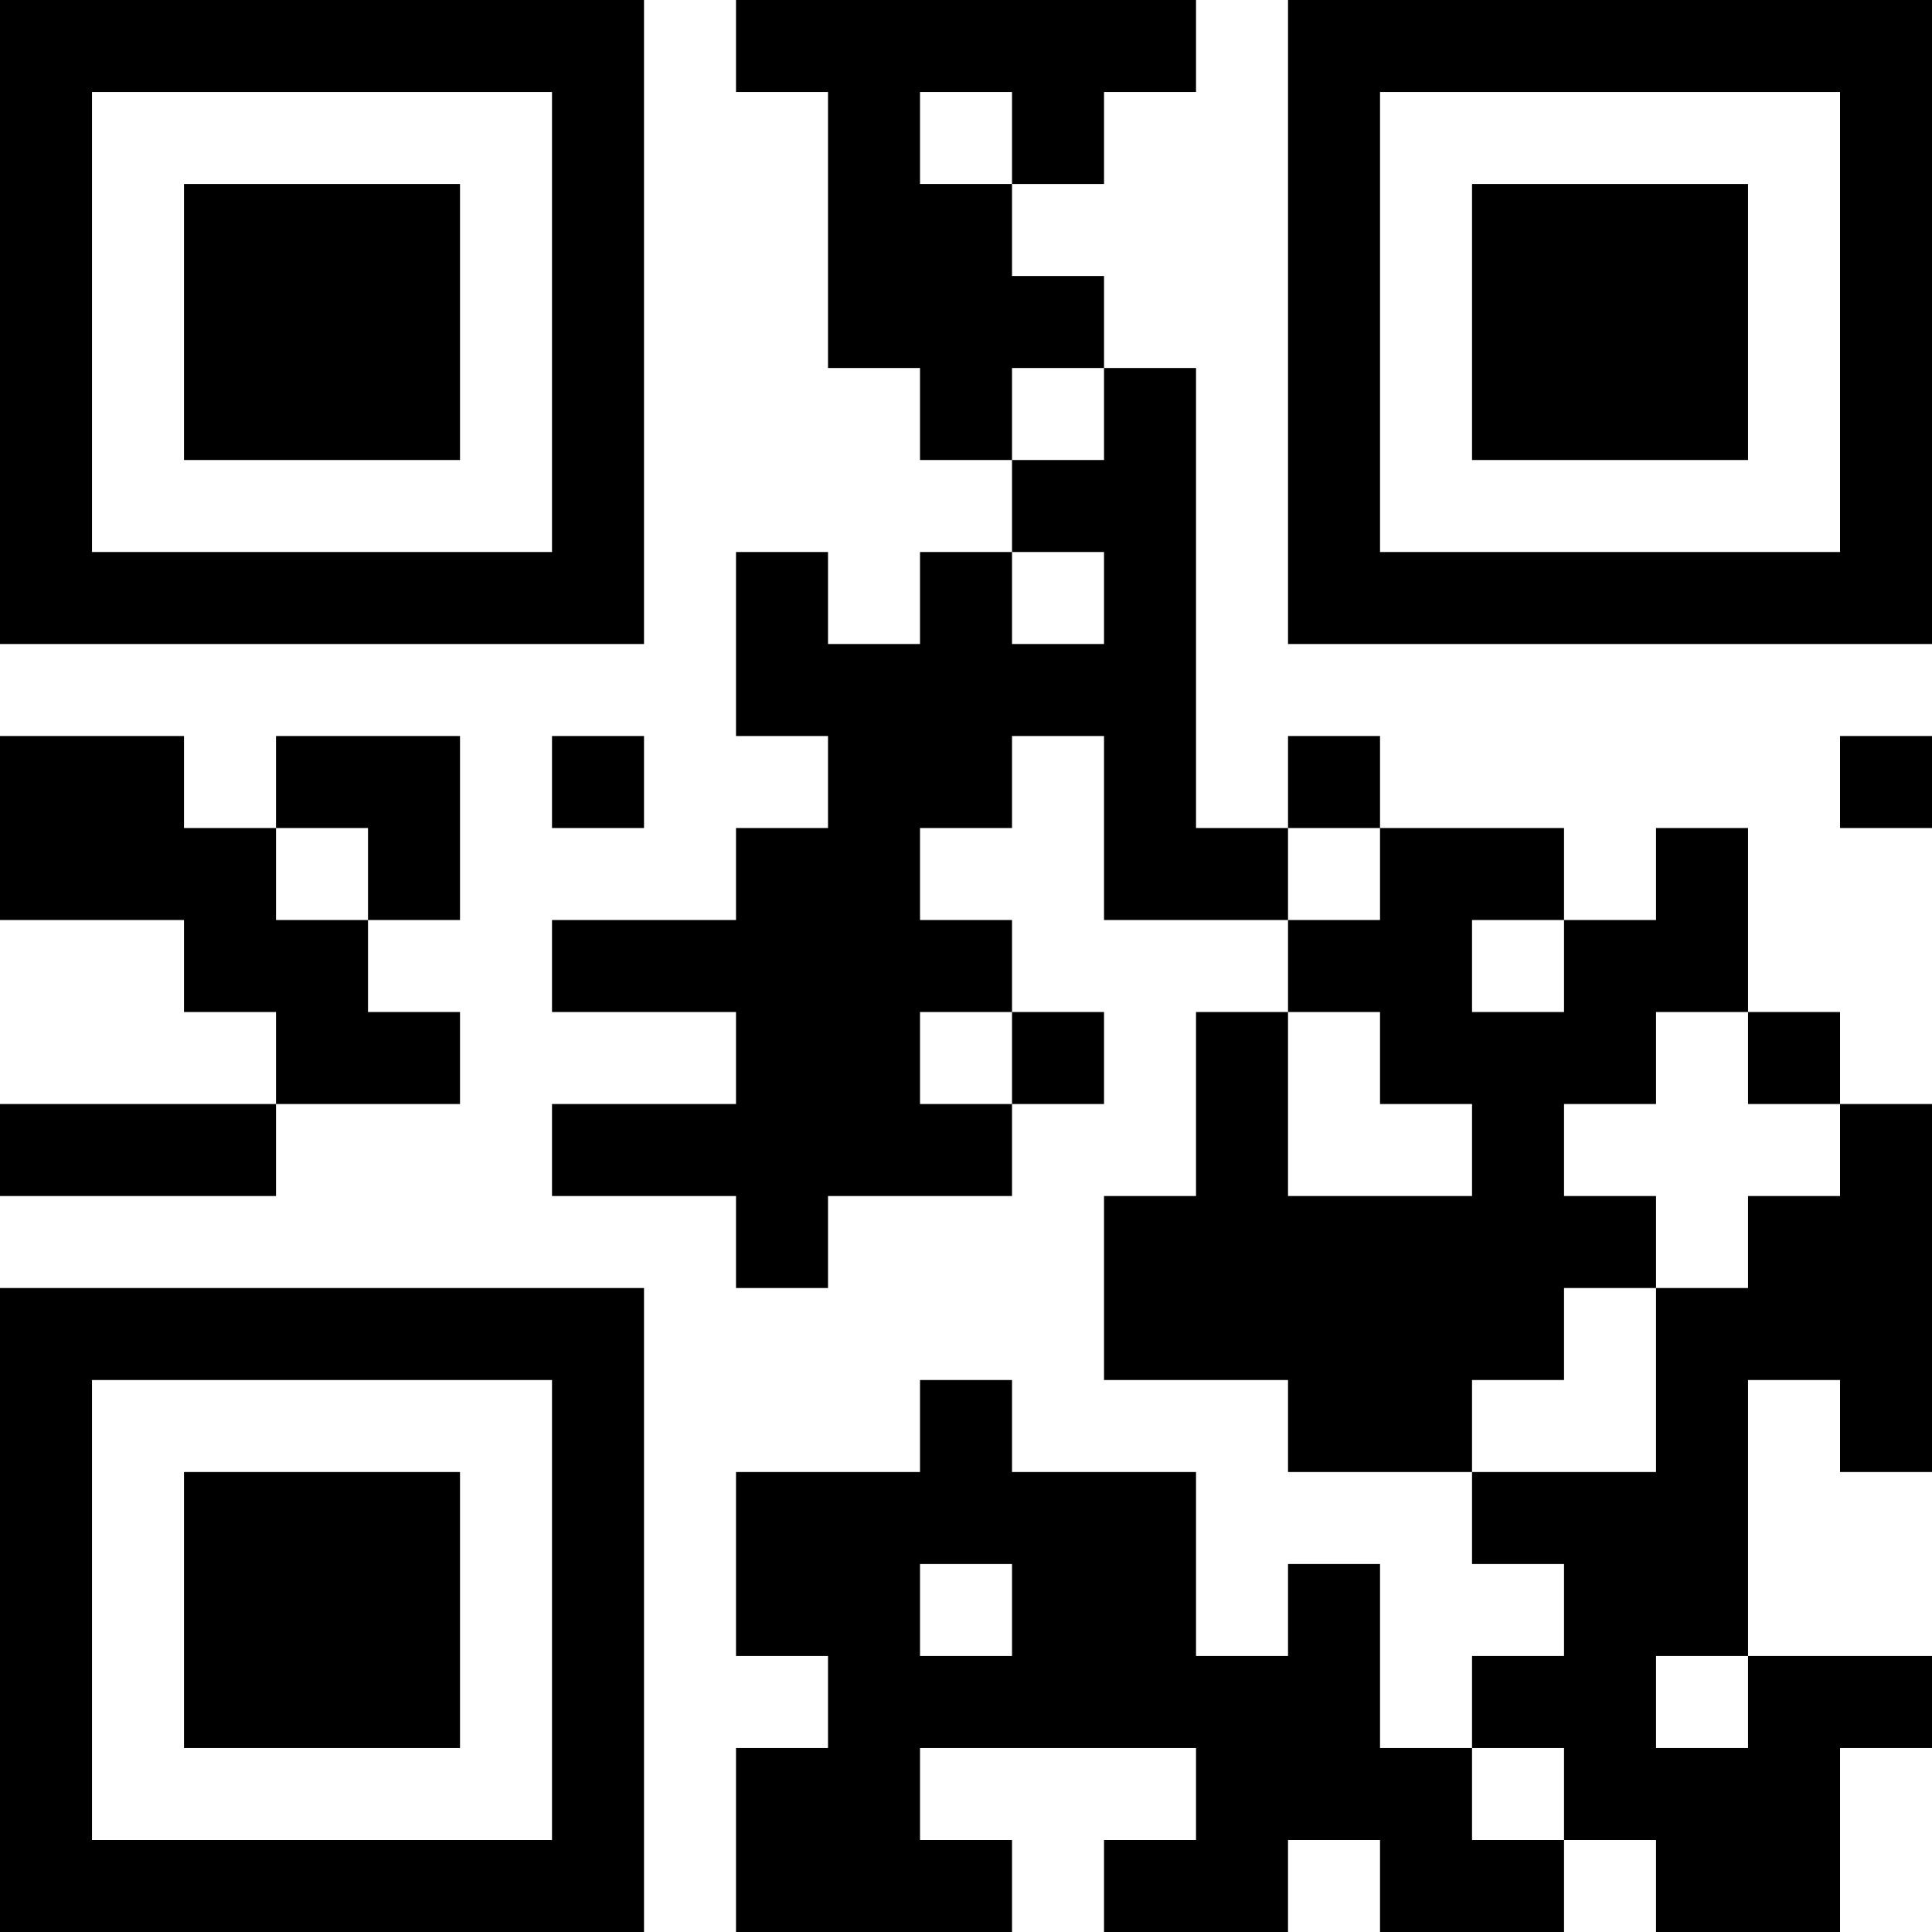 <?xml version="1.0" encoding="UTF-8"?>
<svg xmlns="http://www.w3.org/2000/svg" version="1.1" width="100" height="100" viewBox="0 0 100 100"><rect x="0" y="0" width="100" height="100" fill="#ffffff"/><g transform="scale(4.762)"><g transform="translate(0,0)"><path fill-rule="evenodd" d="M8 0L8 1L9 1L9 4L10 4L10 5L11 5L11 6L10 6L10 7L9 7L9 6L8 6L8 8L9 8L9 9L8 9L8 10L6 10L6 11L8 11L8 12L6 12L6 13L8 13L8 14L9 14L9 13L11 13L11 12L12 12L12 11L11 11L11 10L10 10L10 9L11 9L11 8L12 8L12 10L14 10L14 11L13 11L13 13L12 13L12 15L14 15L14 16L16 16L16 17L17 17L17 18L16 18L16 19L15 19L15 17L14 17L14 18L13 18L13 16L11 16L11 15L10 15L10 16L8 16L8 18L9 18L9 19L8 19L8 21L11 21L11 20L10 20L10 19L13 19L13 20L12 20L12 21L14 21L14 20L15 20L15 21L17 21L17 20L18 20L18 21L20 21L20 19L21 19L21 18L19 18L19 15L20 15L20 16L21 16L21 12L20 12L20 11L19 11L19 9L18 9L18 10L17 10L17 9L15 9L15 8L14 8L14 9L13 9L13 4L12 4L12 3L11 3L11 2L12 2L12 1L13 1L13 0ZM10 1L10 2L11 2L11 1ZM11 4L11 5L12 5L12 4ZM11 6L11 7L12 7L12 6ZM0 8L0 10L2 10L2 11L3 11L3 12L0 12L0 13L3 13L3 12L5 12L5 11L4 11L4 10L5 10L5 8L3 8L3 9L2 9L2 8ZM6 8L6 9L7 9L7 8ZM20 8L20 9L21 9L21 8ZM3 9L3 10L4 10L4 9ZM14 9L14 10L15 10L15 9ZM16 10L16 11L17 11L17 10ZM10 11L10 12L11 12L11 11ZM14 11L14 13L16 13L16 12L15 12L15 11ZM18 11L18 12L17 12L17 13L18 13L18 14L17 14L17 15L16 15L16 16L18 16L18 14L19 14L19 13L20 13L20 12L19 12L19 11ZM10 17L10 18L11 18L11 17ZM18 18L18 19L19 19L19 18ZM16 19L16 20L17 20L17 19ZM0 0L0 7L7 7L7 0ZM1 1L1 6L6 6L6 1ZM2 2L2 5L5 5L5 2ZM14 0L14 7L21 7L21 0ZM15 1L15 6L20 6L20 1ZM16 2L16 5L19 5L19 2ZM0 14L0 21L7 21L7 14ZM1 15L1 20L6 20L6 15ZM2 16L2 19L5 19L5 16Z" fill="#000000"/></g></g></svg>
